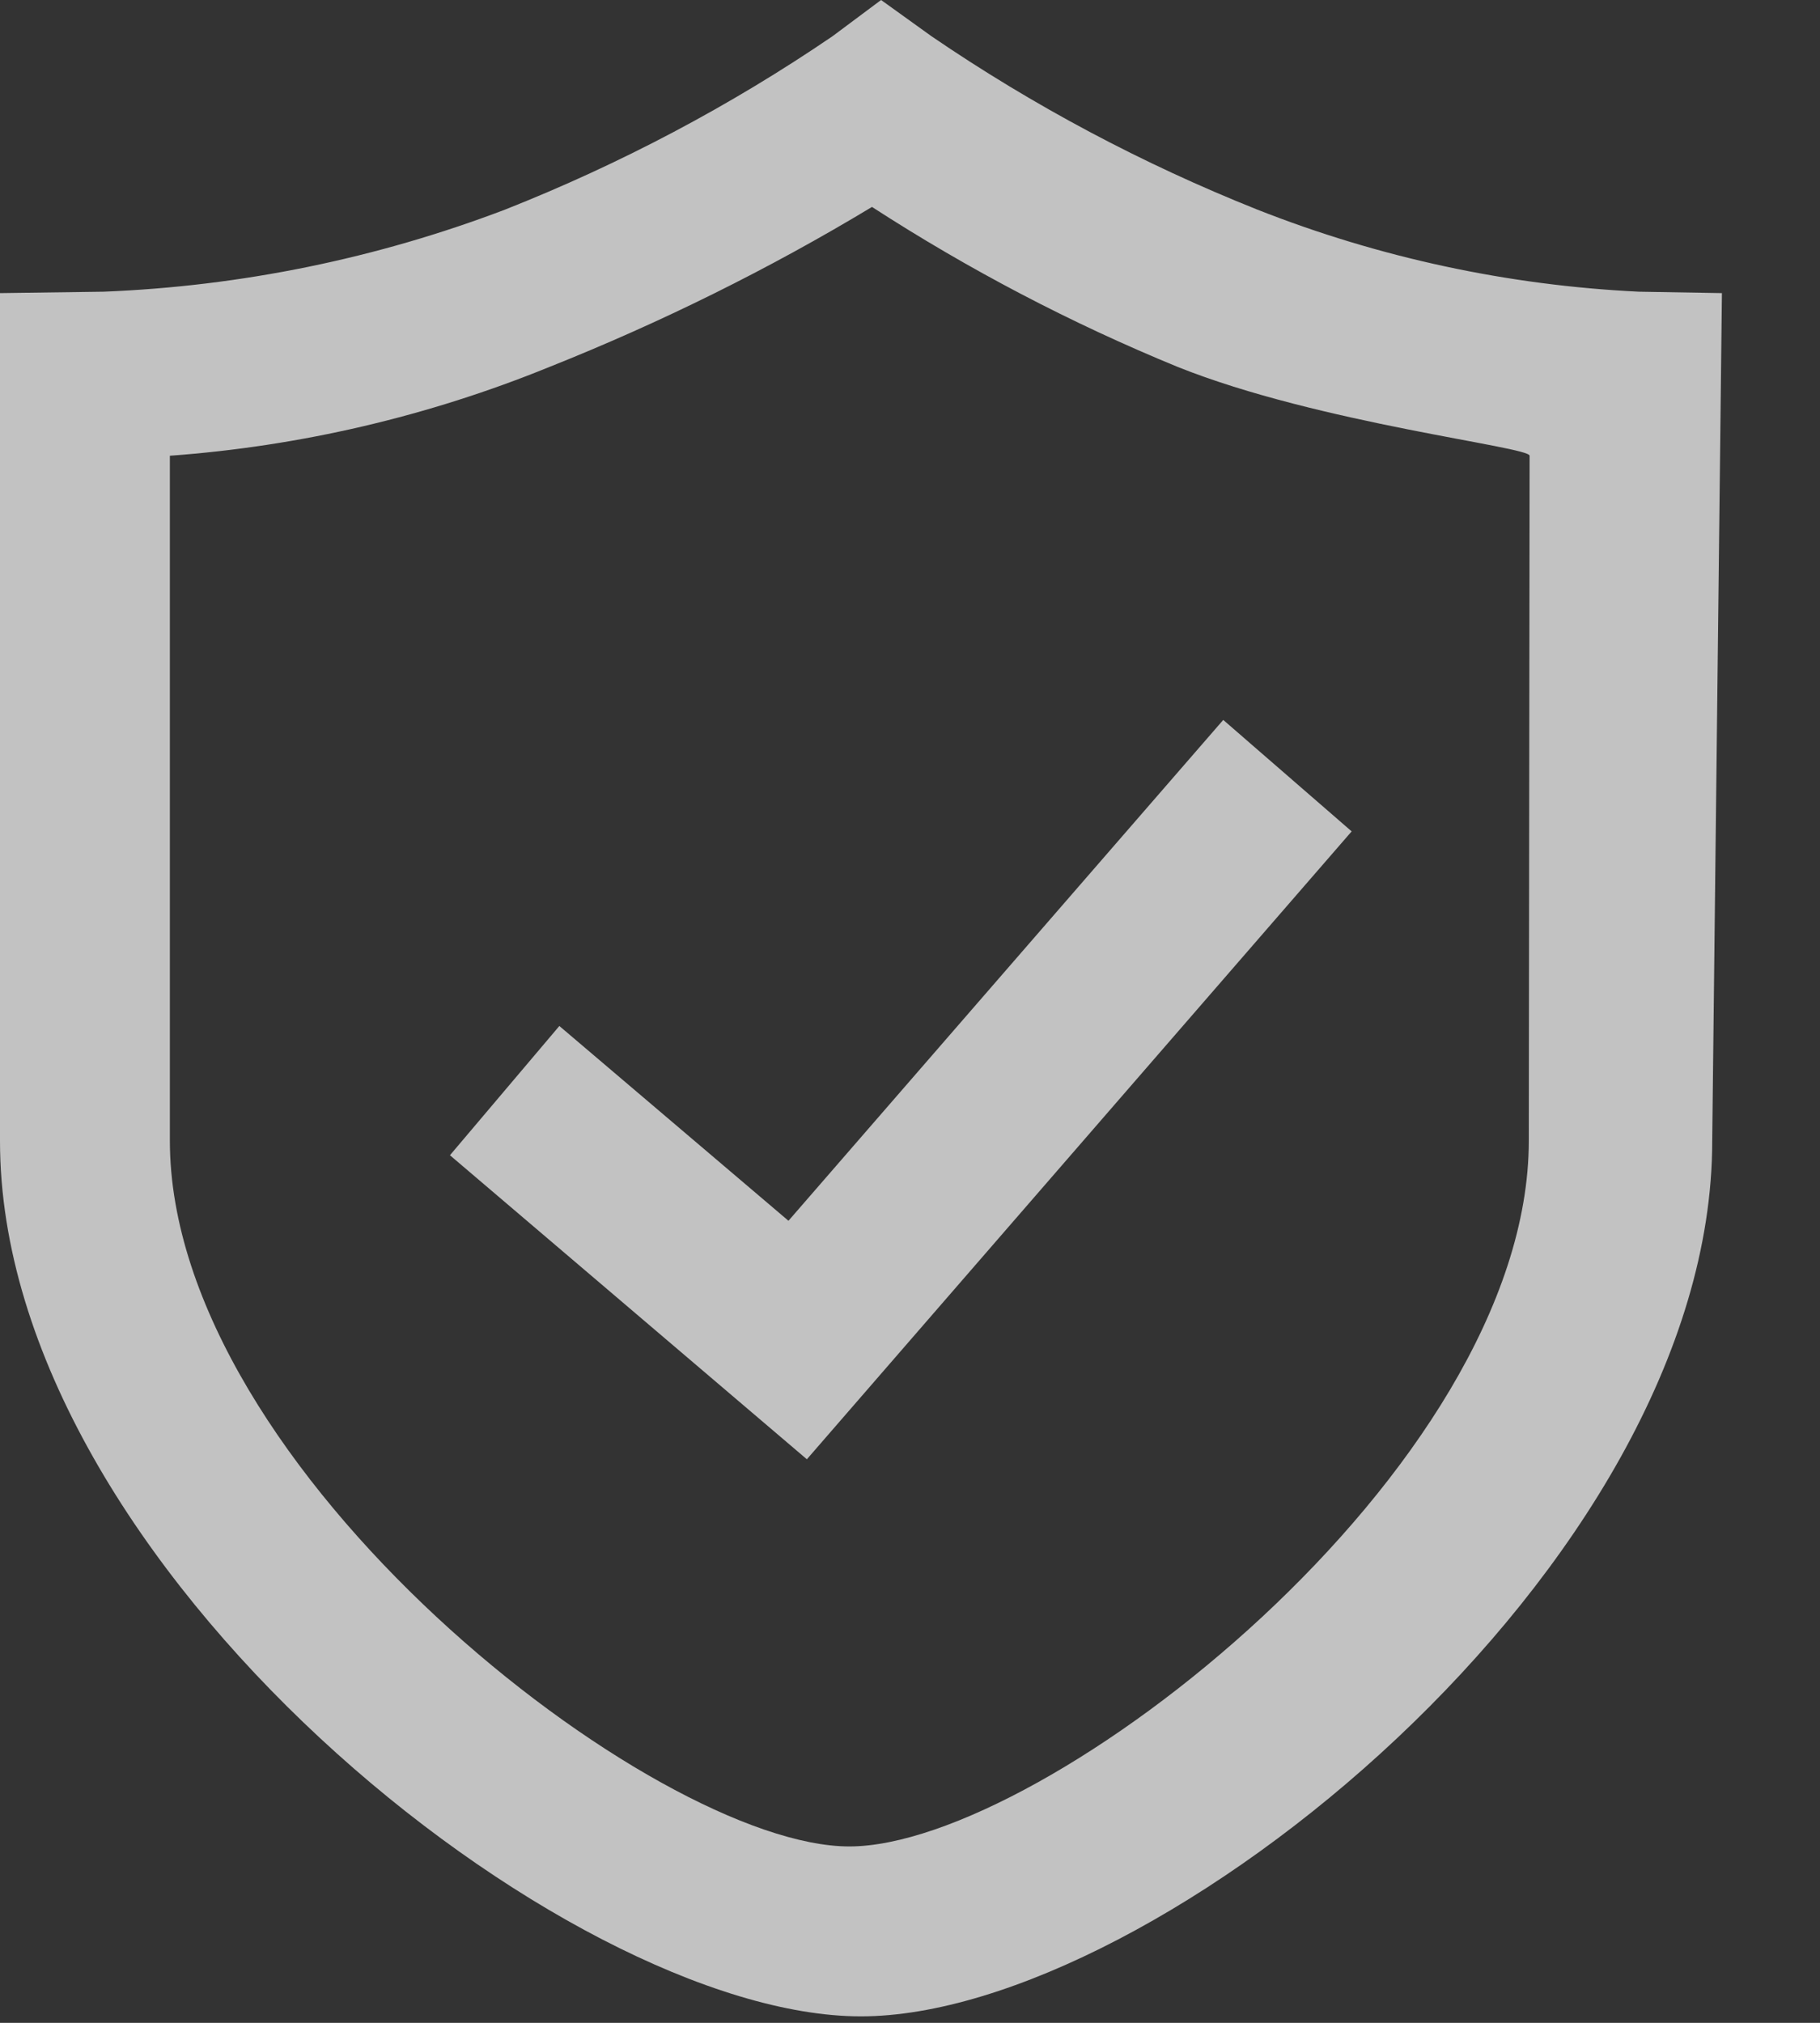 <?xml version="1.0" encoding="UTF-8"?>
<svg width="9px" height="10px" viewBox="0 0 9 10" version="1.1" xmlns="http://www.w3.org/2000/svg" xmlns:xlink="http://www.w3.org/1999/xlink">
    <rect x="0" y="0" width="9" height="10" fill="#333333" stroke="none"/>
    <!-- Generator: Sketch 59.1 (86144) - https://sketch.com -->
    <title>编组 3</title>
    <desc>Created with Sketch.</desc>
    <g id="页面-1" stroke="none" stroke-width="1" fill="none" fill-rule="evenodd" opacity="0.7">
        <g id="精选备份-13" transform="translate(-159, -388)" fill="#FFFFFF" fill-rule="nonzero">
            <g id="编组-3" transform="translate(159, 388)">
                <path d="M8.515,1.449 L8.105,1.442 C7.458,1.411 6.82,1.274 6.217,1.036 C5.65,0.81 5.11,0.523 4.606,0.179 L4.357,-7.63833441e-14 L4.117,0.179 C3.611,0.524 3.067,0.811 2.498,1.036 C1.862,1.278 1.192,1.415 0.512,1.442 L-3.73034936e-14,1.449 L-3.73034936e-14,5.641 C-3.73034936e-14,7.741 2.8,9.968 4.257,9.968 C5.715,9.968 8.467,7.743 8.467,5.641 L8.515,1.449 Z M7.56,5.639 C7.56,7.266 5.163,9.128 4.2,9.128 C3.237,9.128 0.84,7.266 0.84,5.639 L0.84,2.253 C1.485,2.206 2.118,2.058 2.717,1.814 C3.269,1.594 3.803,1.33 4.312,1.023 C4.791,1.333 5.297,1.598 5.824,1.814 C6.524,2.094 7.564,2.208 7.564,2.253 L7.56,5.639 Z" id="形状"></path>
                <polygon id="路径" points="3.99 7.214 2.225 5.711 2.766 5.072 3.899 6.035 6.049 3.559 6.684 4.11"></polygon>
            </g>
        </g>
    </g>
</svg>
